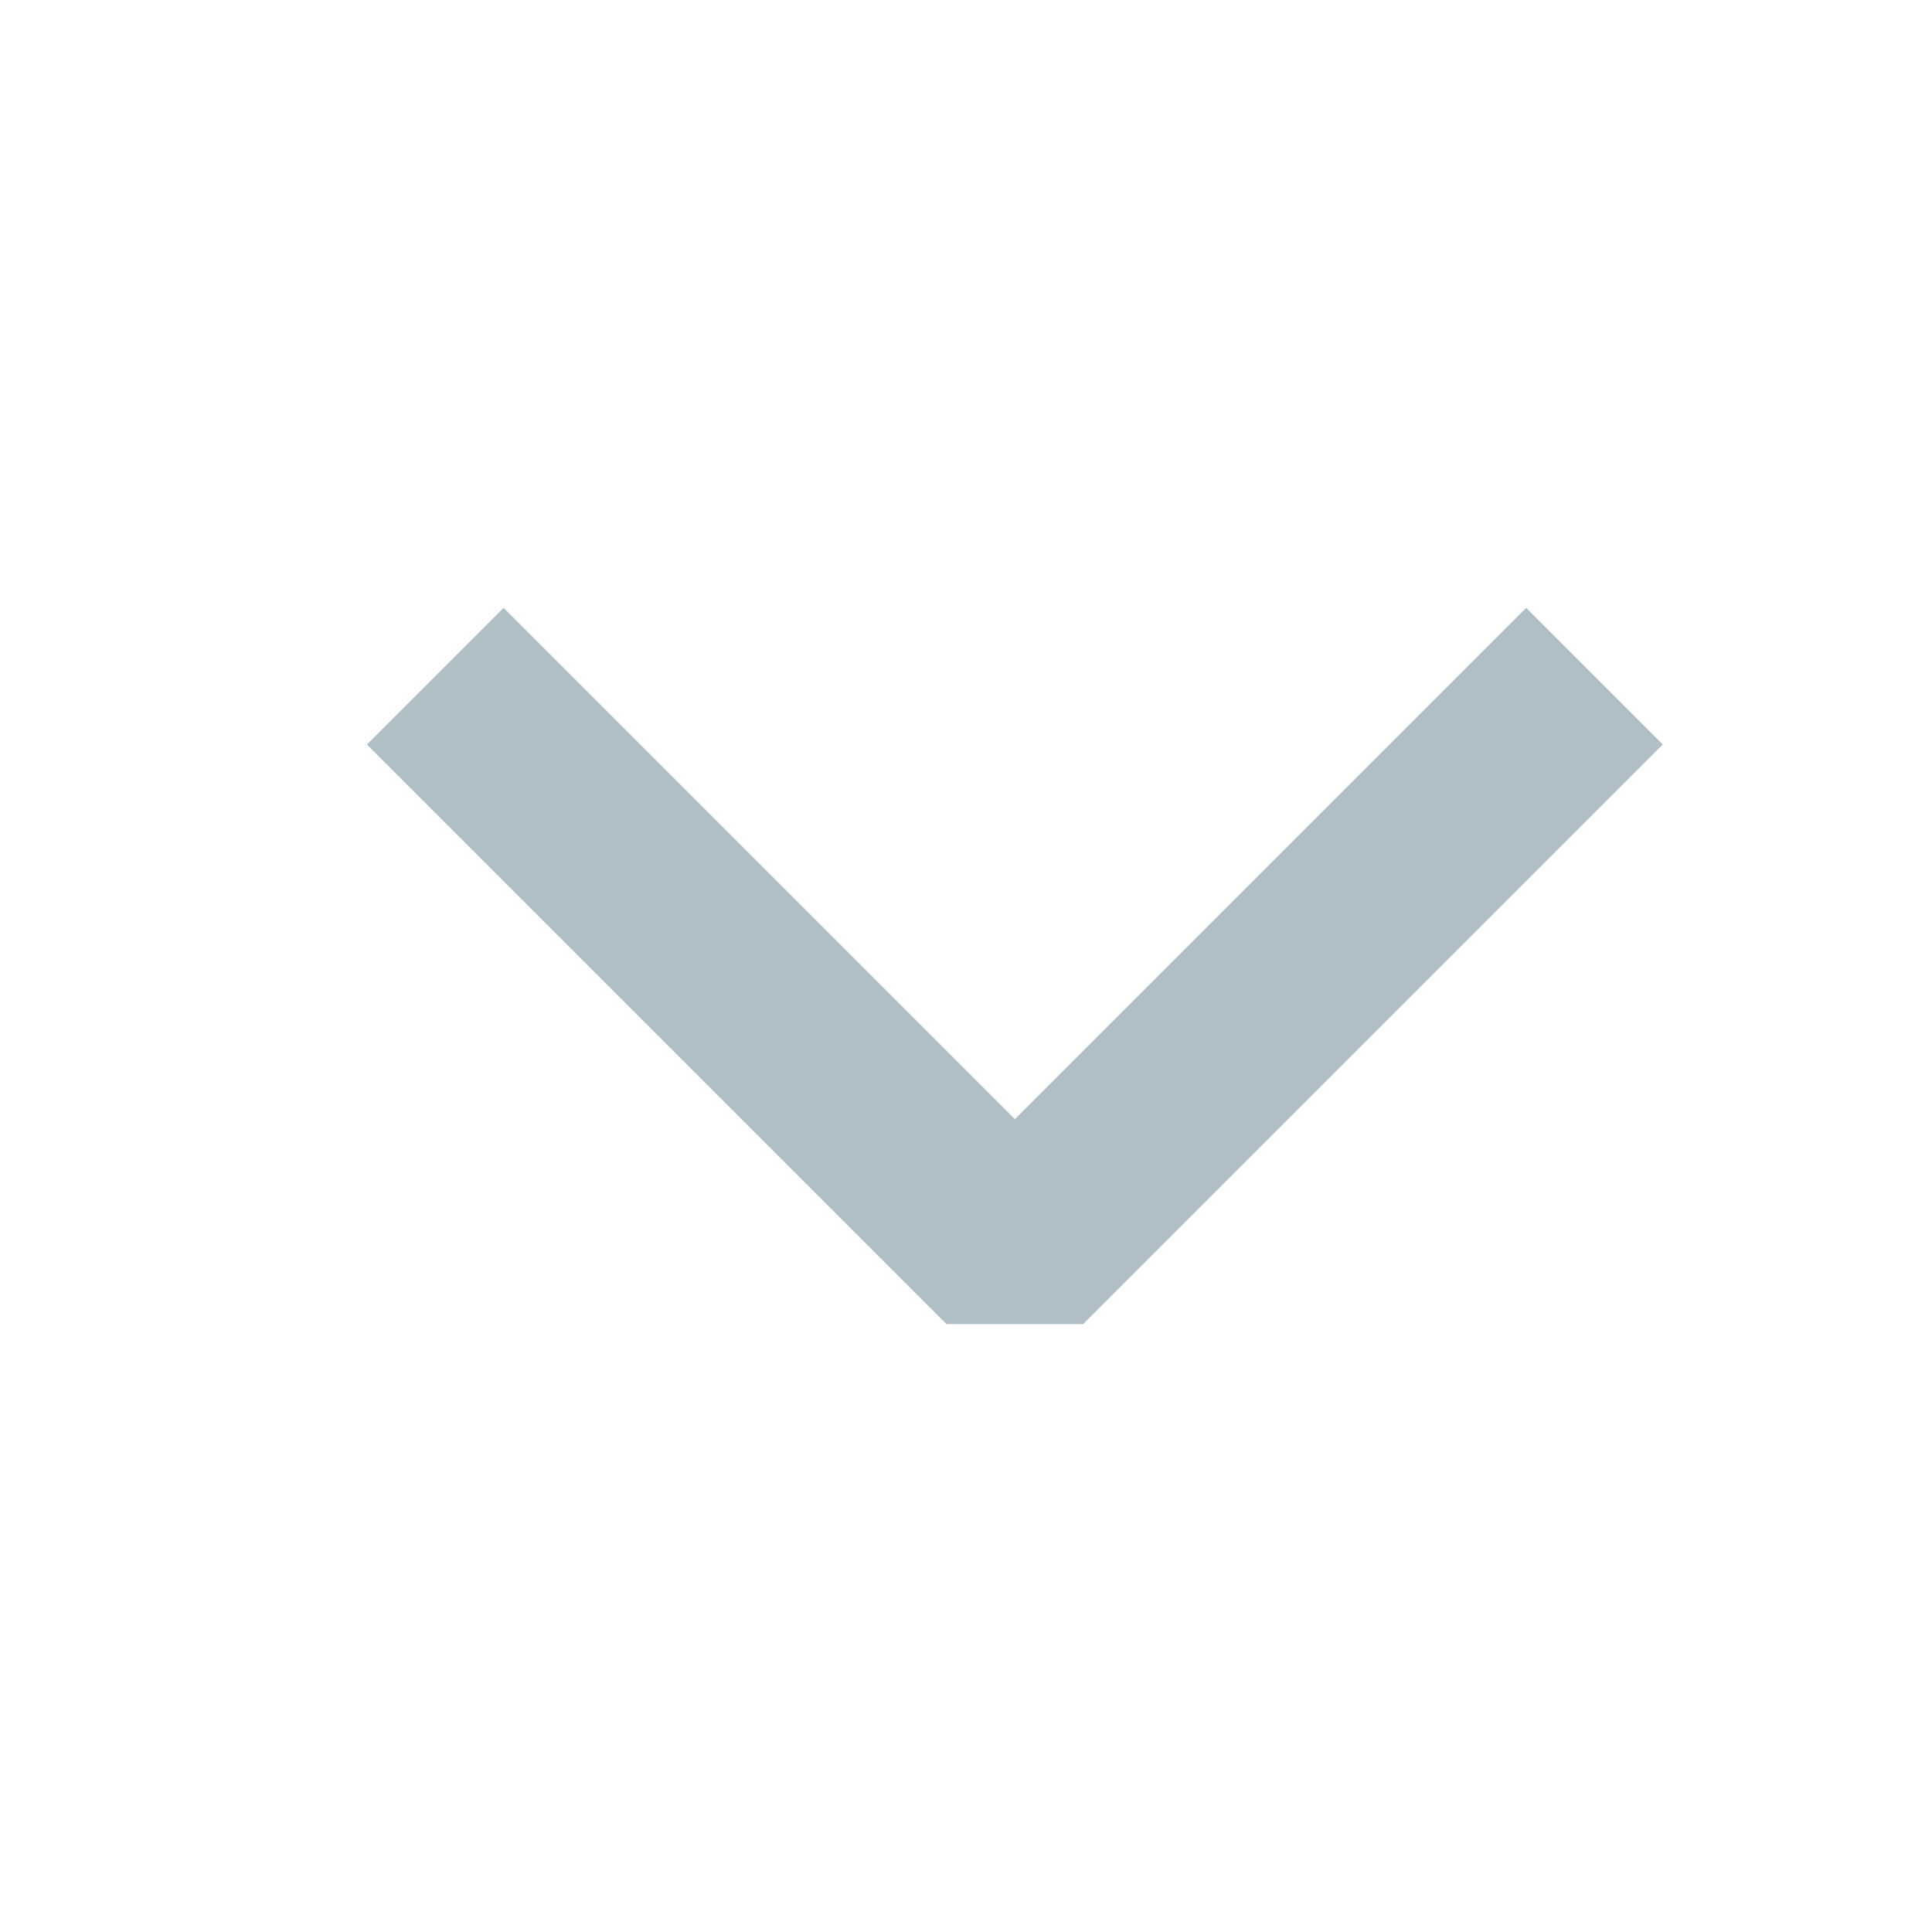 <svg xmlns="http://www.w3.org/2000/svg" width="20" height="20" viewBox="0 0 20 20">
    <path data-name="패스 15593" d="m6055.89 2102.5 6 6-6 6" transform="rotate(90 4083.948 -1964.942)" style="fill:none;stroke:#b0bec5;stroke-linejoin:bevel;stroke-width:2px"/>
</svg>
